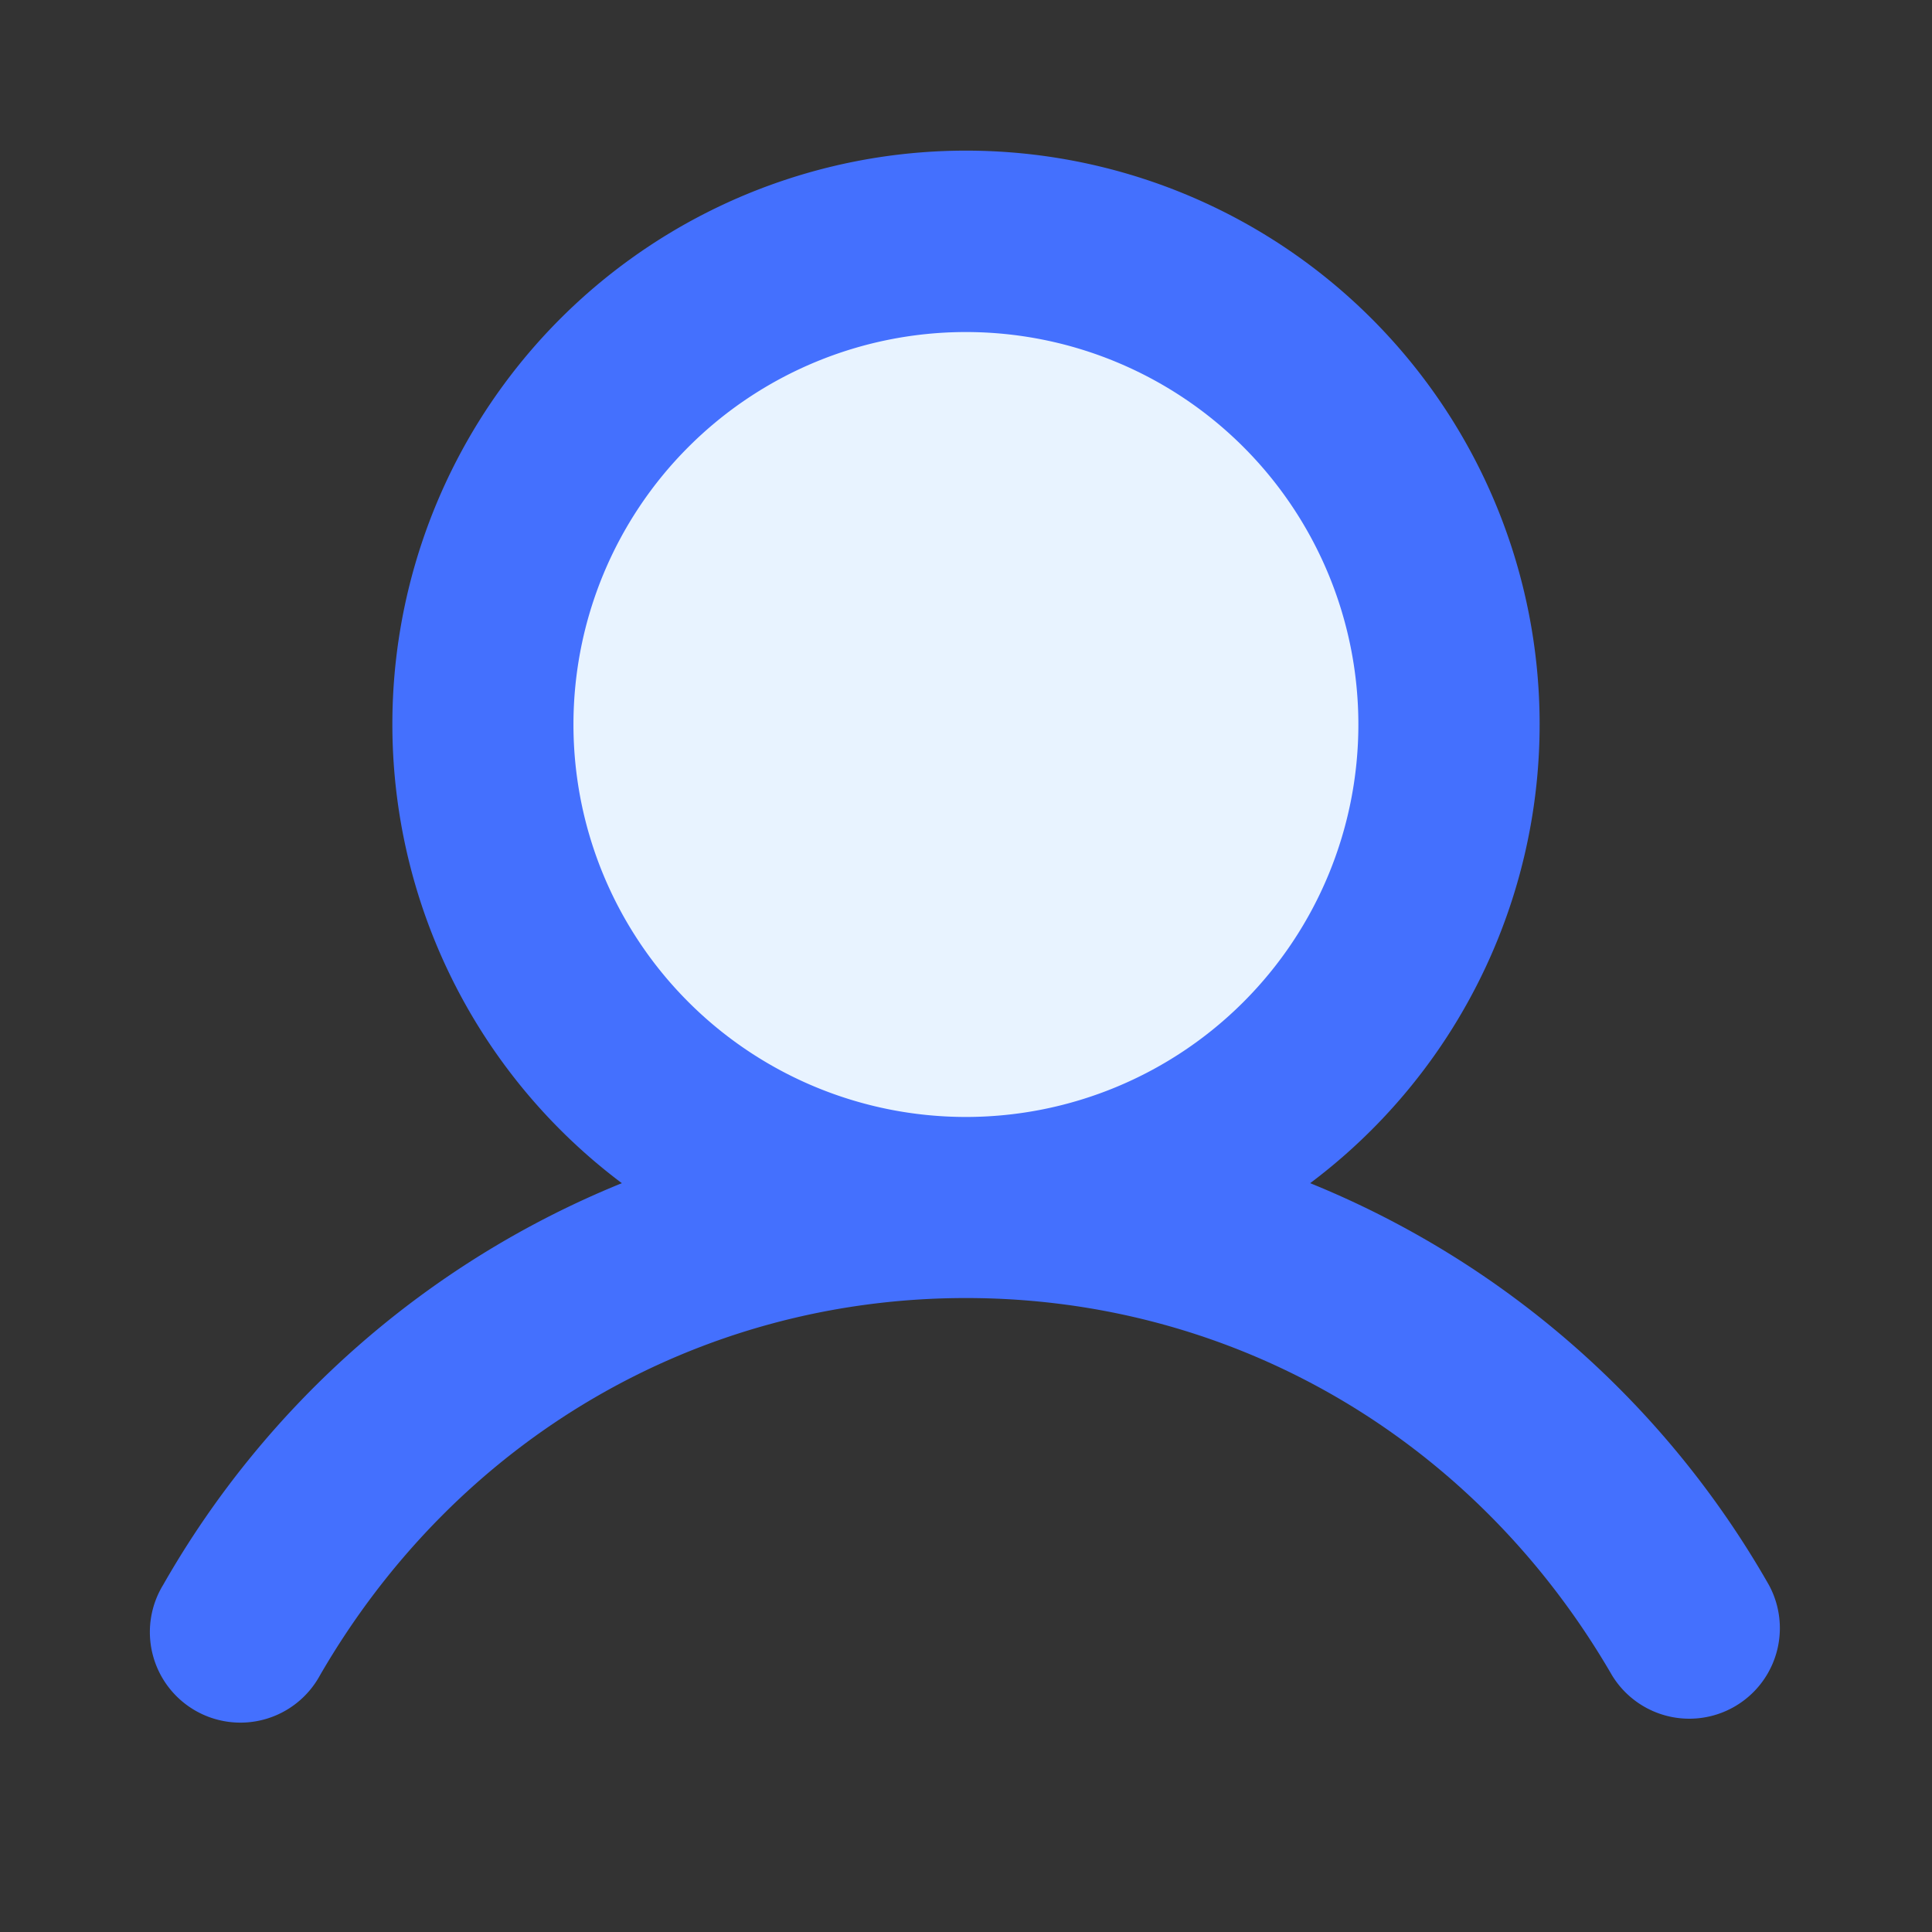 <svg width="22" height="22" fill="none" xmlns="http://www.w3.org/2000/svg"><rect width="100%" height="100%" fill="#333333" stroke="none"/><circle cx="11" cy="8" r="5" fill="#E8F3FF"/><path d="M20.142 18.047a10.601 10.601 0 00-5.223-4.574 6.532 6.532 0 10-7.838 0 10.6 10.6 0 00-5.223 4.574 1.031 1.031 0 101.785 1.031C5.2 16.387 7.95 14.781 11 14.781s5.8 1.607 7.357 4.297a1.031 1.031 0 001.785-1.031zM6.53 8.25a4.469 4.469 0 118.938 0 4.469 4.469 0 01-8.938 0z" fill="#4470FE"/></svg>